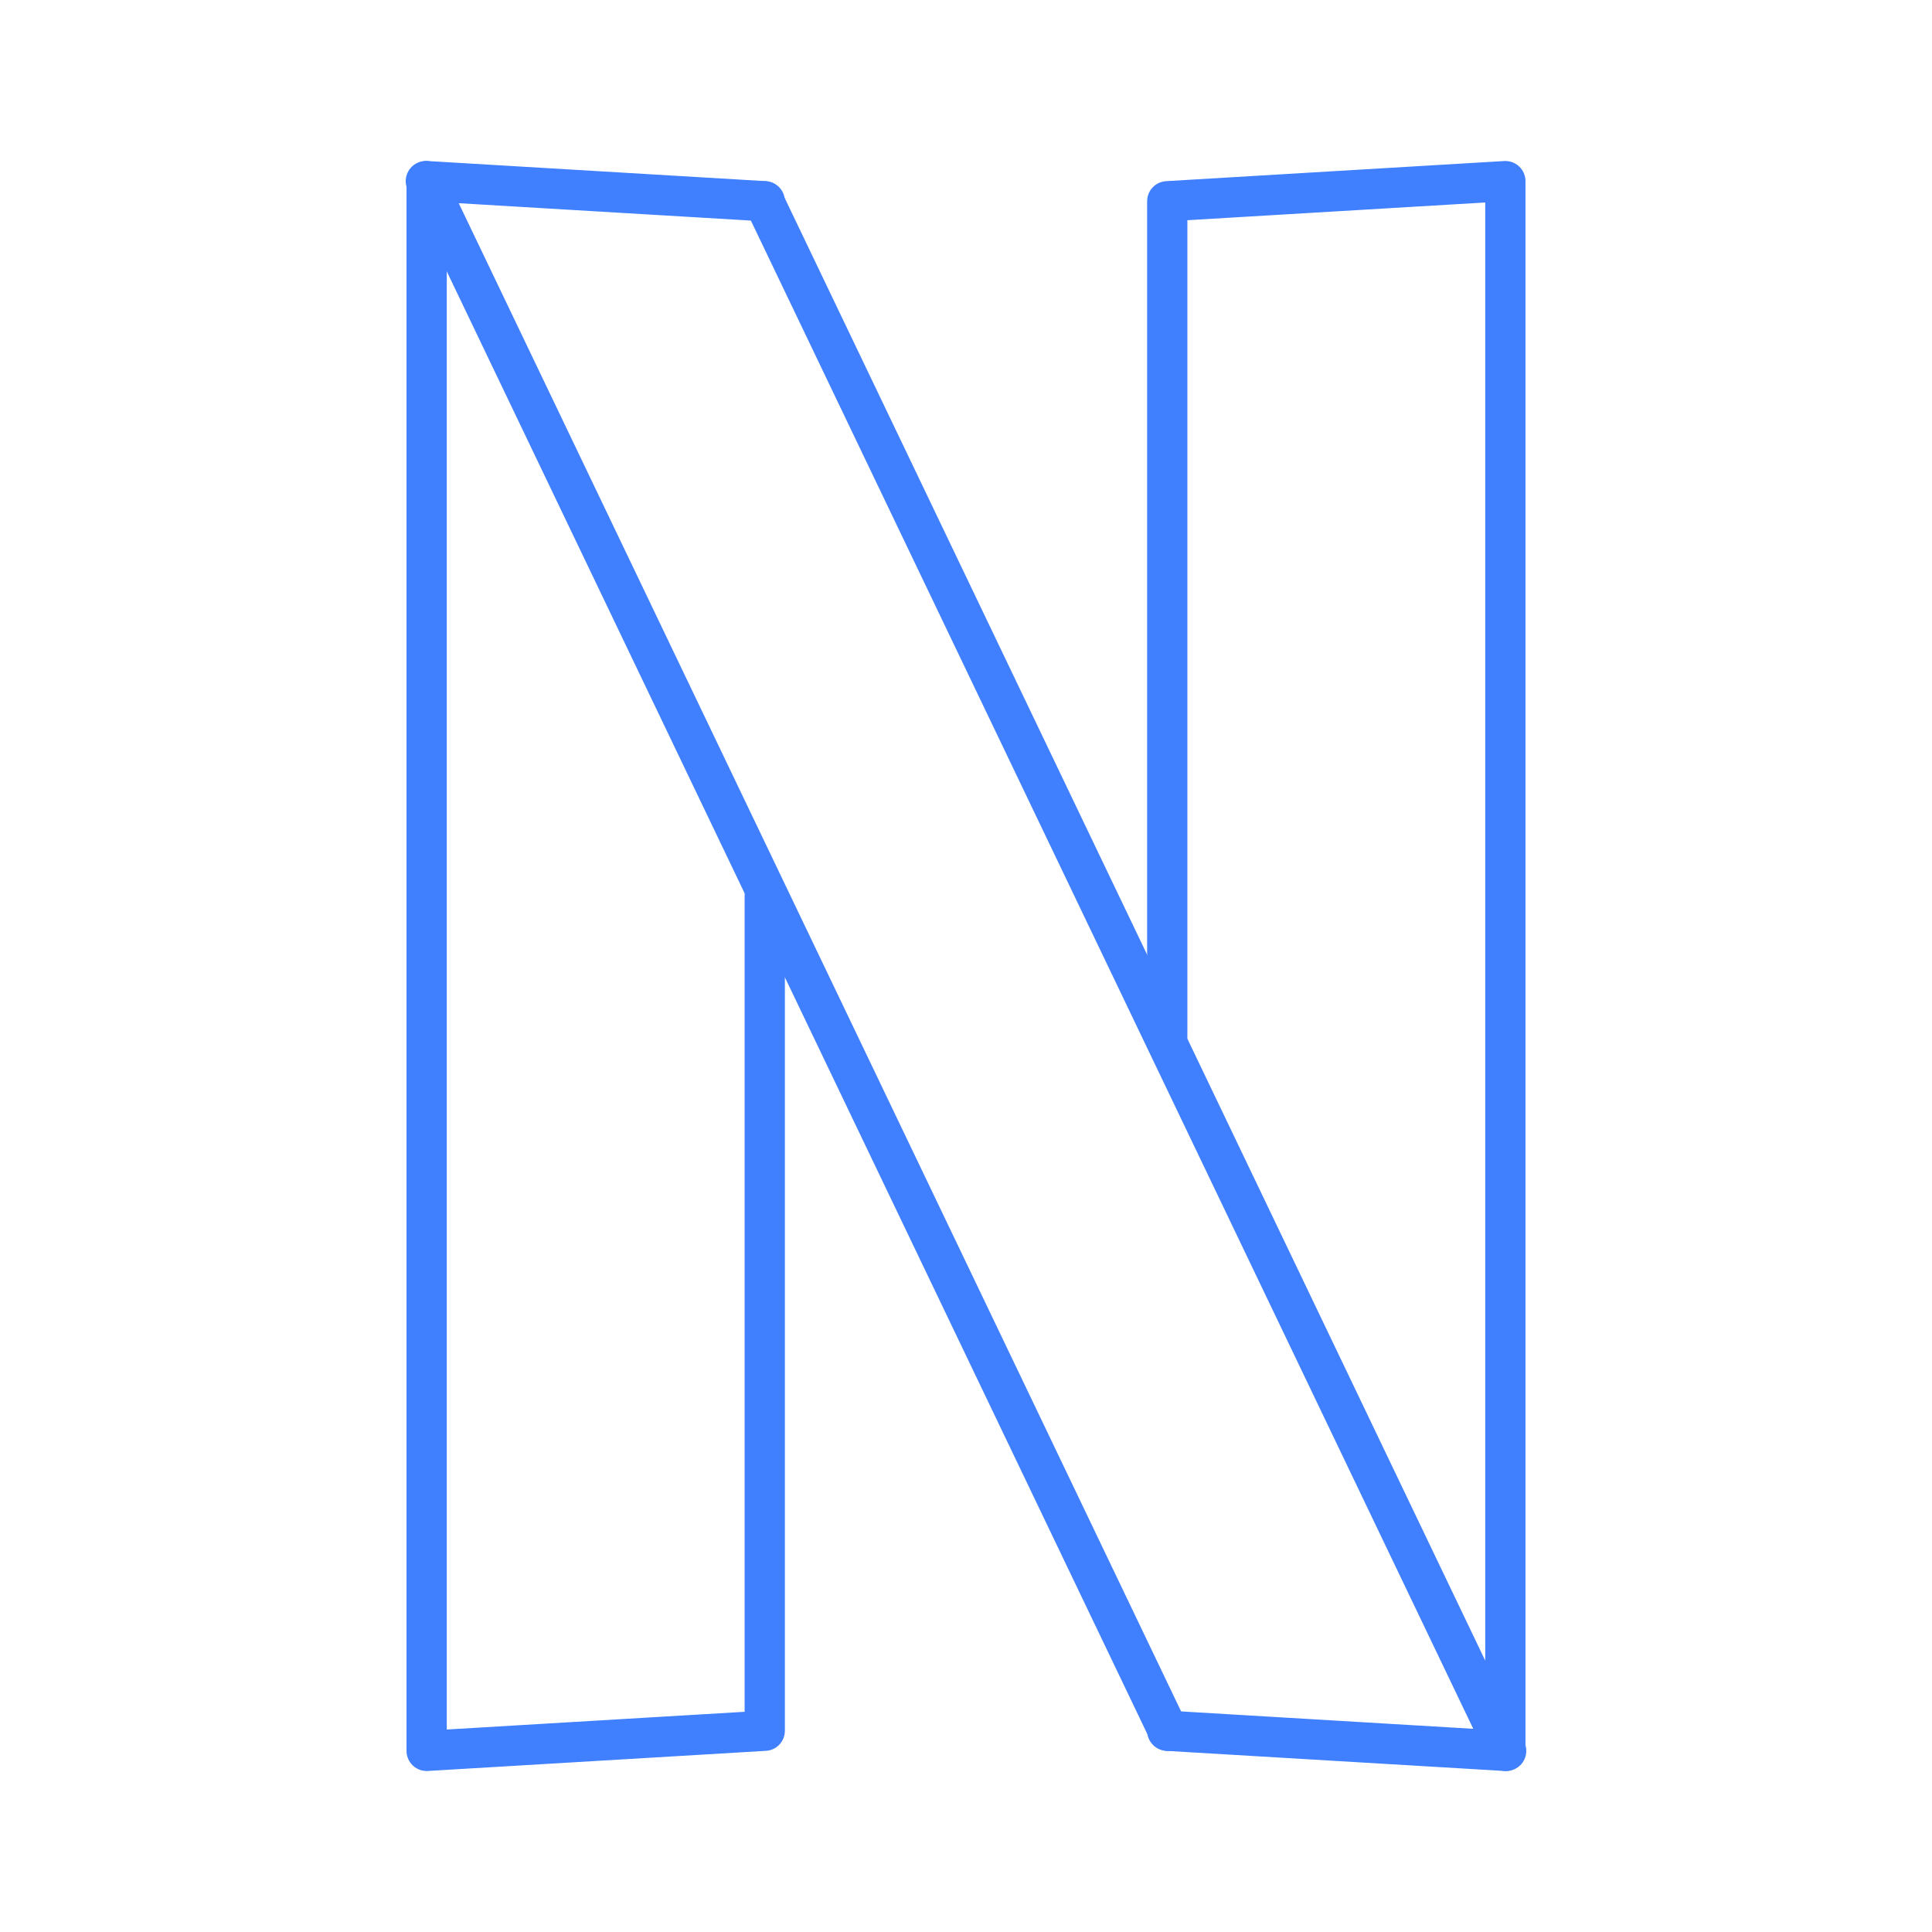 <svg xmlns="http://www.w3.org/2000/svg" viewBox="0 0 48 48"><defs><style>.a{fill:none;stroke:#4080ff;stroke-linecap:round;stroke-linejoin:round;}</style></defs><path class="a" d="M29,25.75V5l8.4-.5v39L29,43M19,22.25V43l-8.4.5V4.5h0L19,5"/><line class="a" x1="18.98" y1="5" x2="37.42" y2="43.5"/><line class="a" x1="10.58" y1="4.5" x2="29.02" y2="43"/></svg>